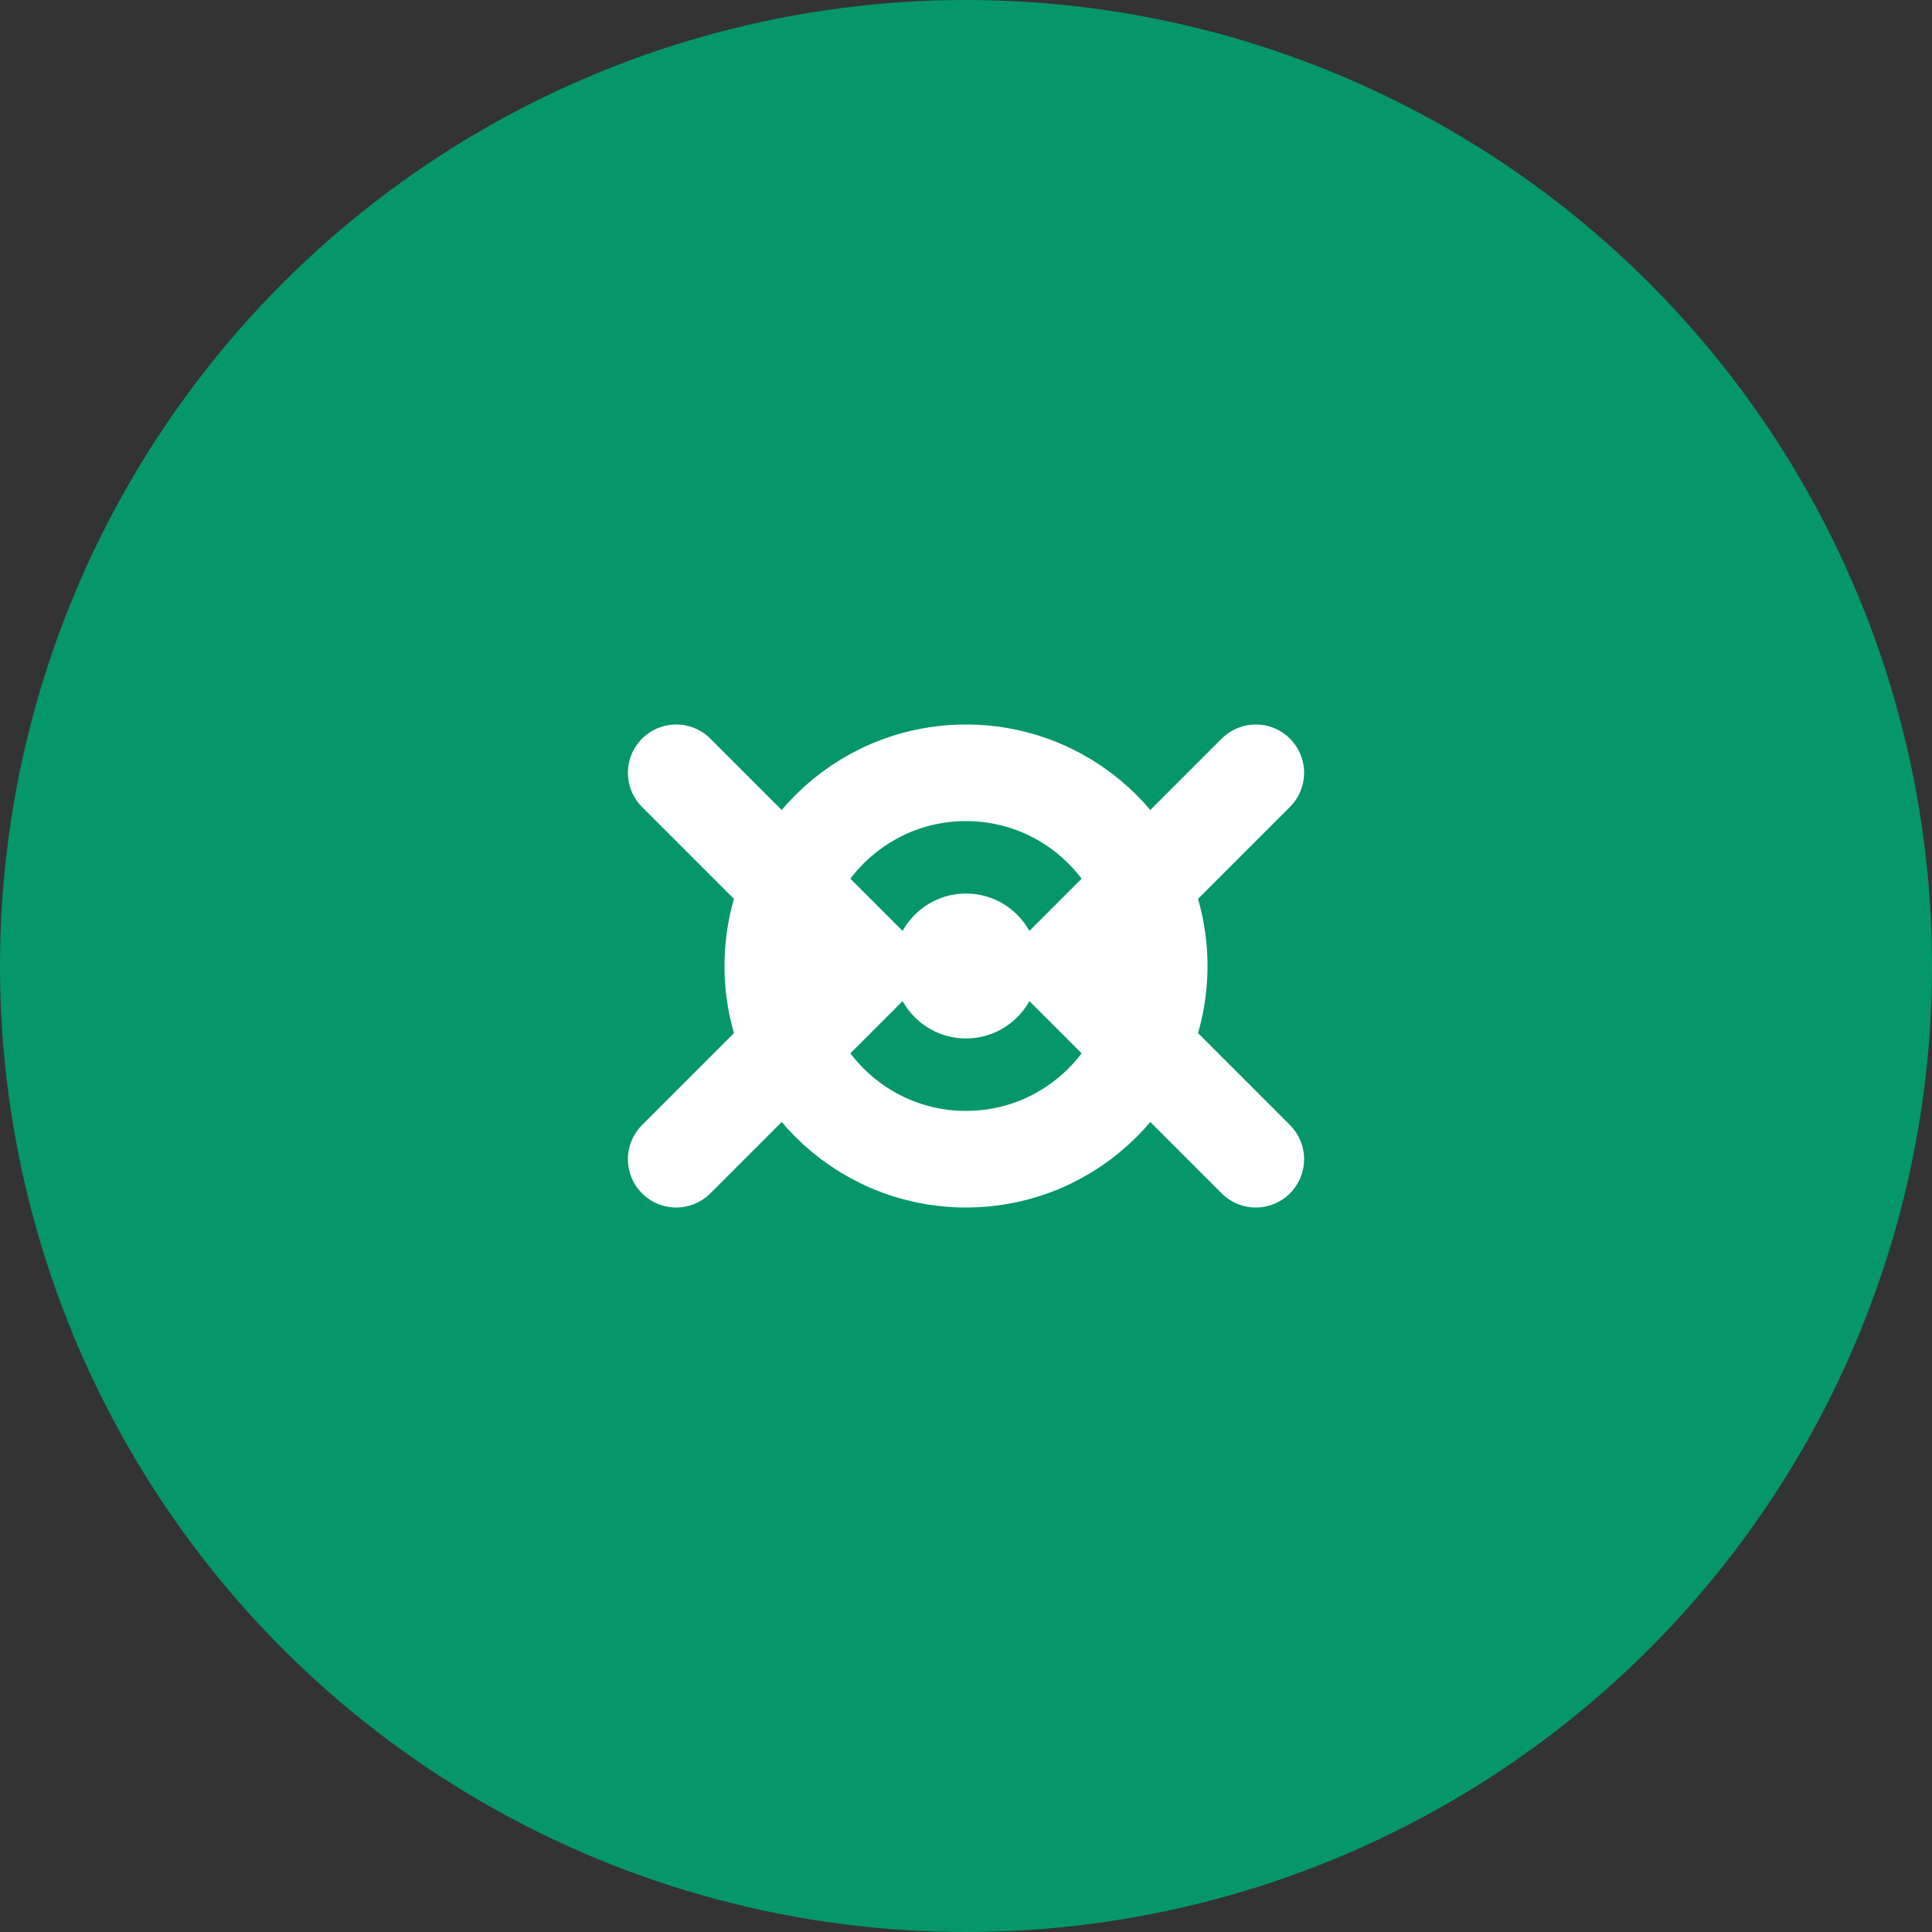 <svg width="40" height="40" viewBox="0 0 40 40" fill="none" xmlns="http://www.w3.org/2000/svg">
  <rect x="0" y="0" width="40" height="40" fill="#333333" stroke="none"/>
  <circle cx="20" cy="20" r="18" fill="#059669" stroke="#059669" stroke-width="4"/>
  <path d="M14 16L18 20L14 24M26 16L22 20L26 24" stroke="white" stroke-width="2" stroke-linecap="round" stroke-linejoin="round"/>
  <circle cx="20" cy="20" r="4" stroke="white" stroke-width="2"/>
  <circle cx="20" cy="20" r="1.5" fill="white"/>
</svg>
